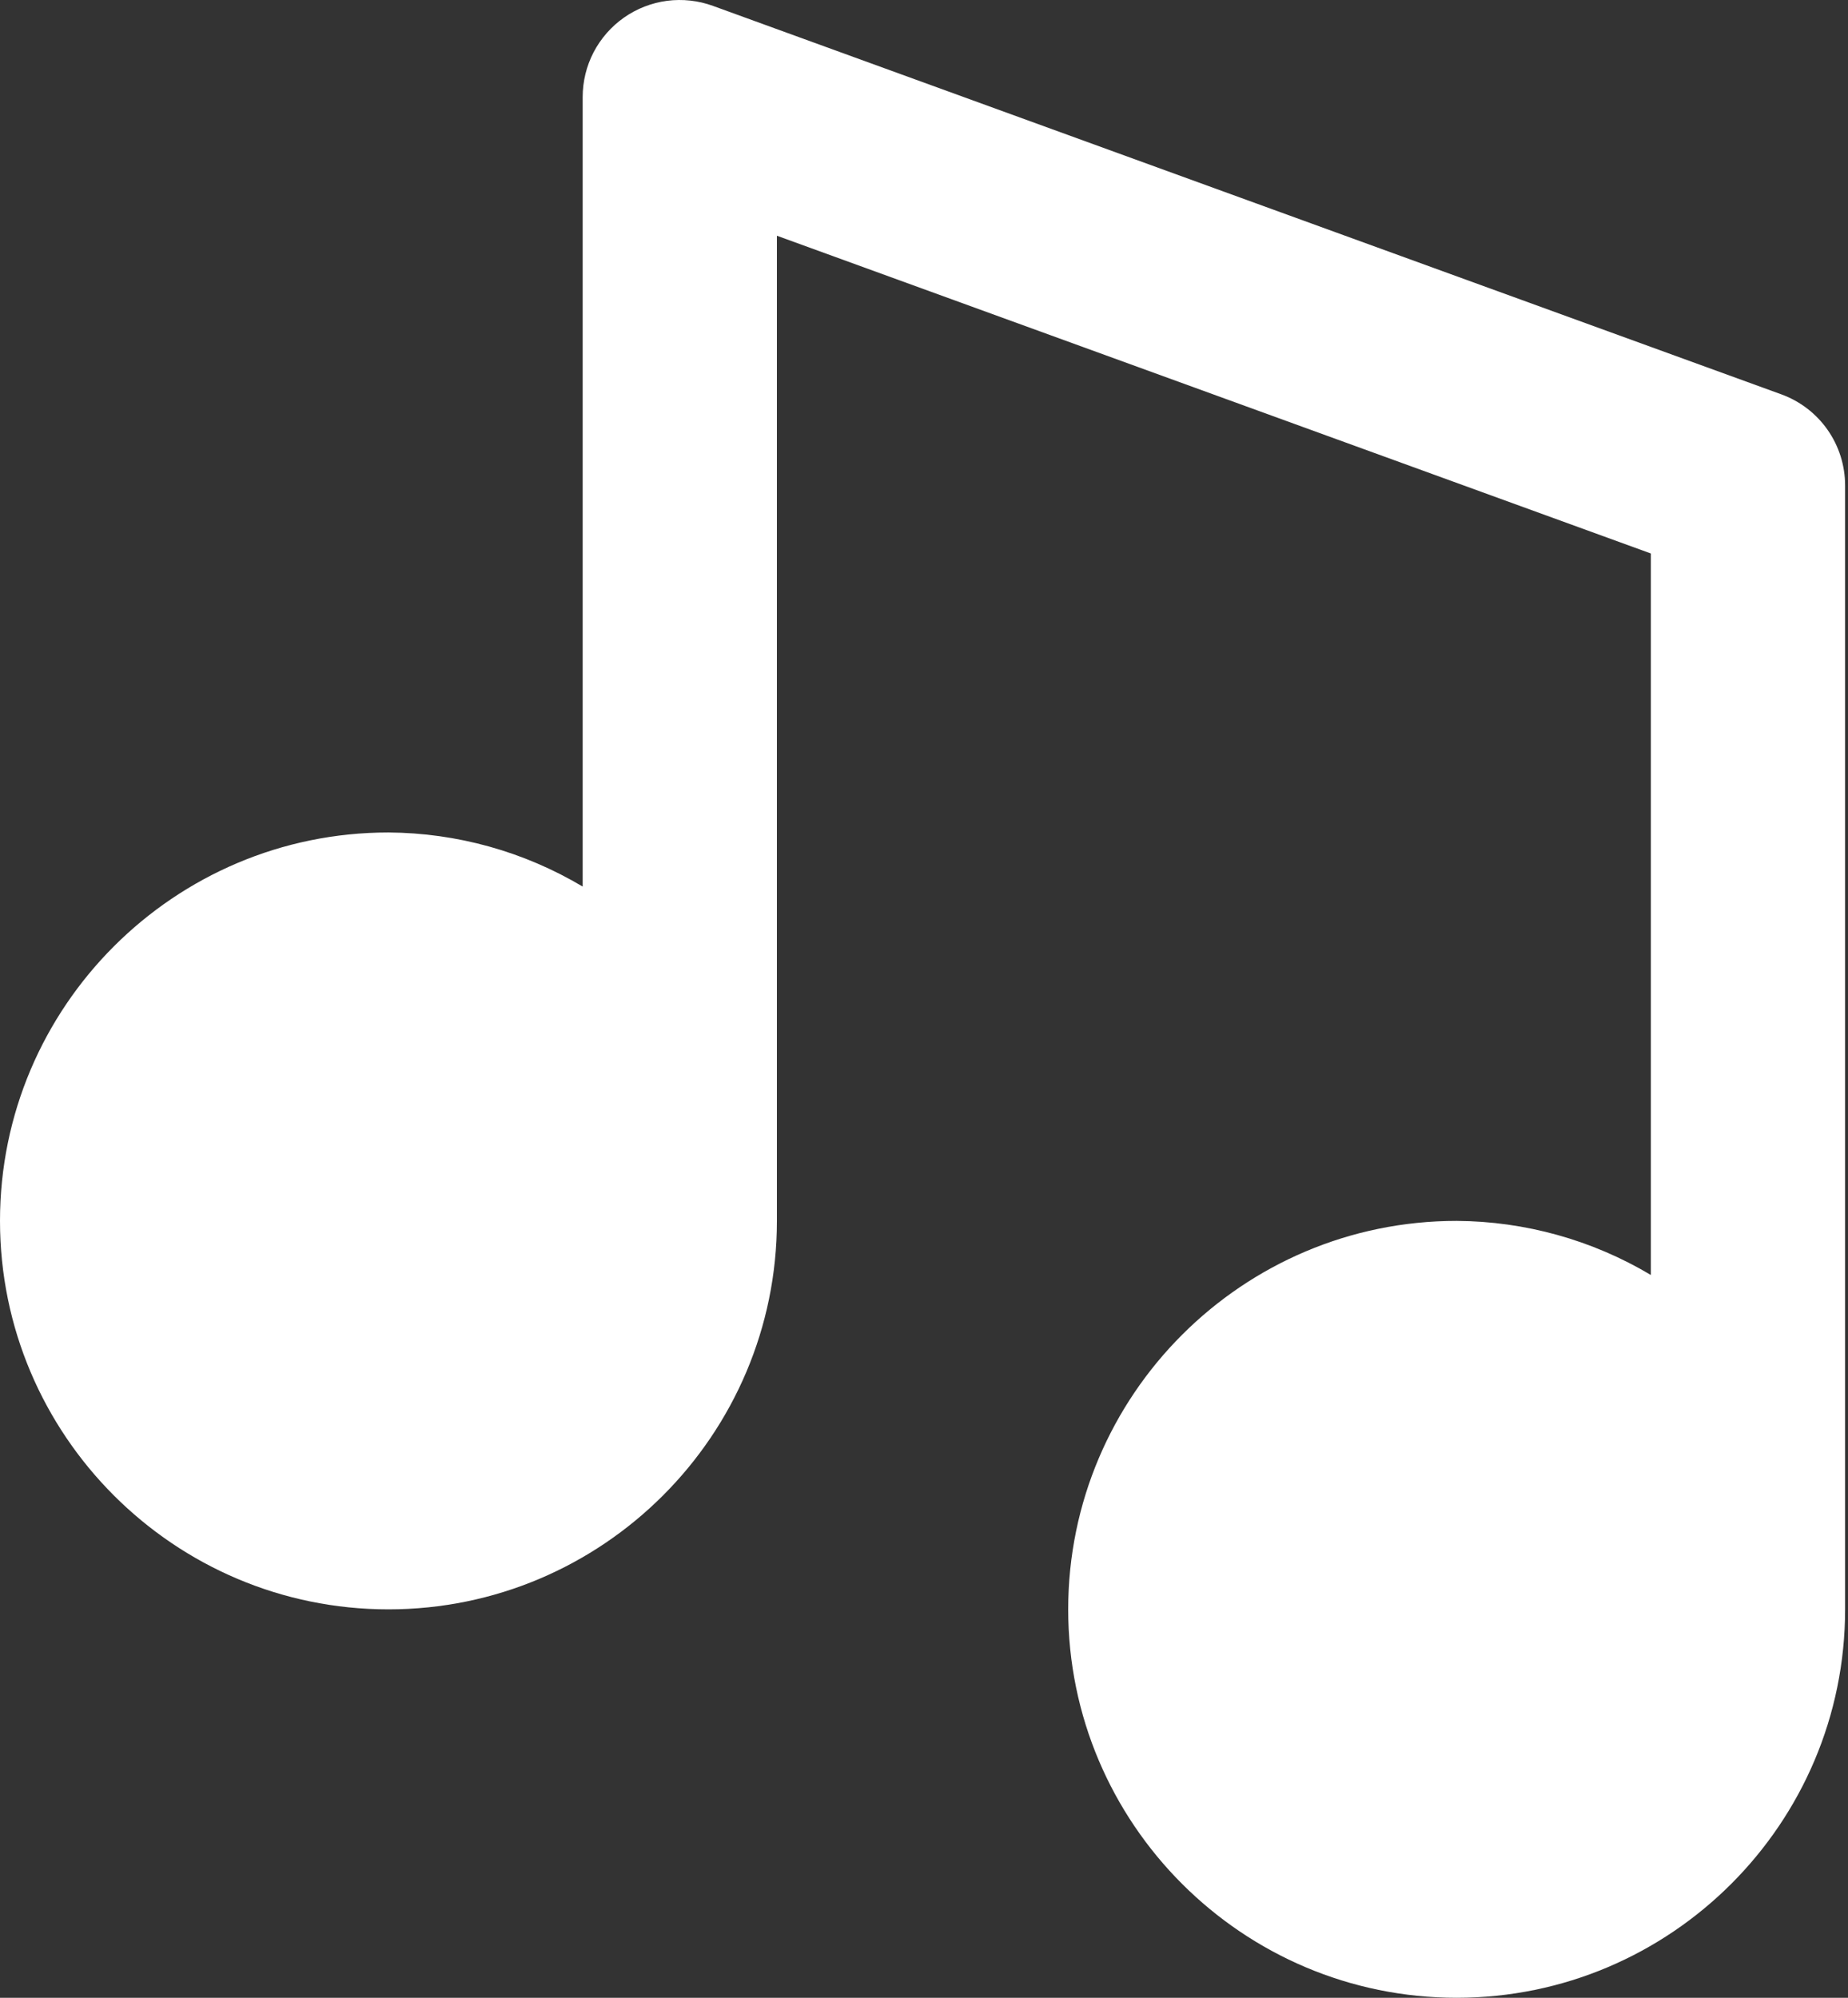 <svg width="37" height="40" viewBox="0 0 37 40" fill="none" xmlns="http://www.w3.org/2000/svg">
<rect x="0" y="0" width="37" height="40" fill="#333333" stroke="none"/>
<path d="M7.777 32.223C12.066 32.223 15.555 28.735 15.555 24.445V4.72L33.053 11.082V25.528C31.877 24.827 30.534 24.453 29.165 24.445C24.876 24.445 21.387 27.933 21.387 32.223C21.387 36.512 24.876 40 29.165 40C33.454 40 36.942 36.512 36.942 32.223V9.721C36.942 9.322 36.82 8.933 36.591 8.606C36.362 8.279 36.038 8.031 35.663 7.895L14.275 0.118C13.982 0.011 13.666 -0.024 13.357 0.016C13.046 0.057 12.751 0.172 12.495 0.351C12.239 0.53 12.03 0.769 11.885 1.046C11.741 1.323 11.666 1.631 11.666 1.944V17.751C10.489 17.05 9.147 16.676 7.777 16.668C3.488 16.668 0 20.156 0 24.445C0 28.735 3.488 32.223 7.777 32.223Z" fill="white"/>
</svg>
